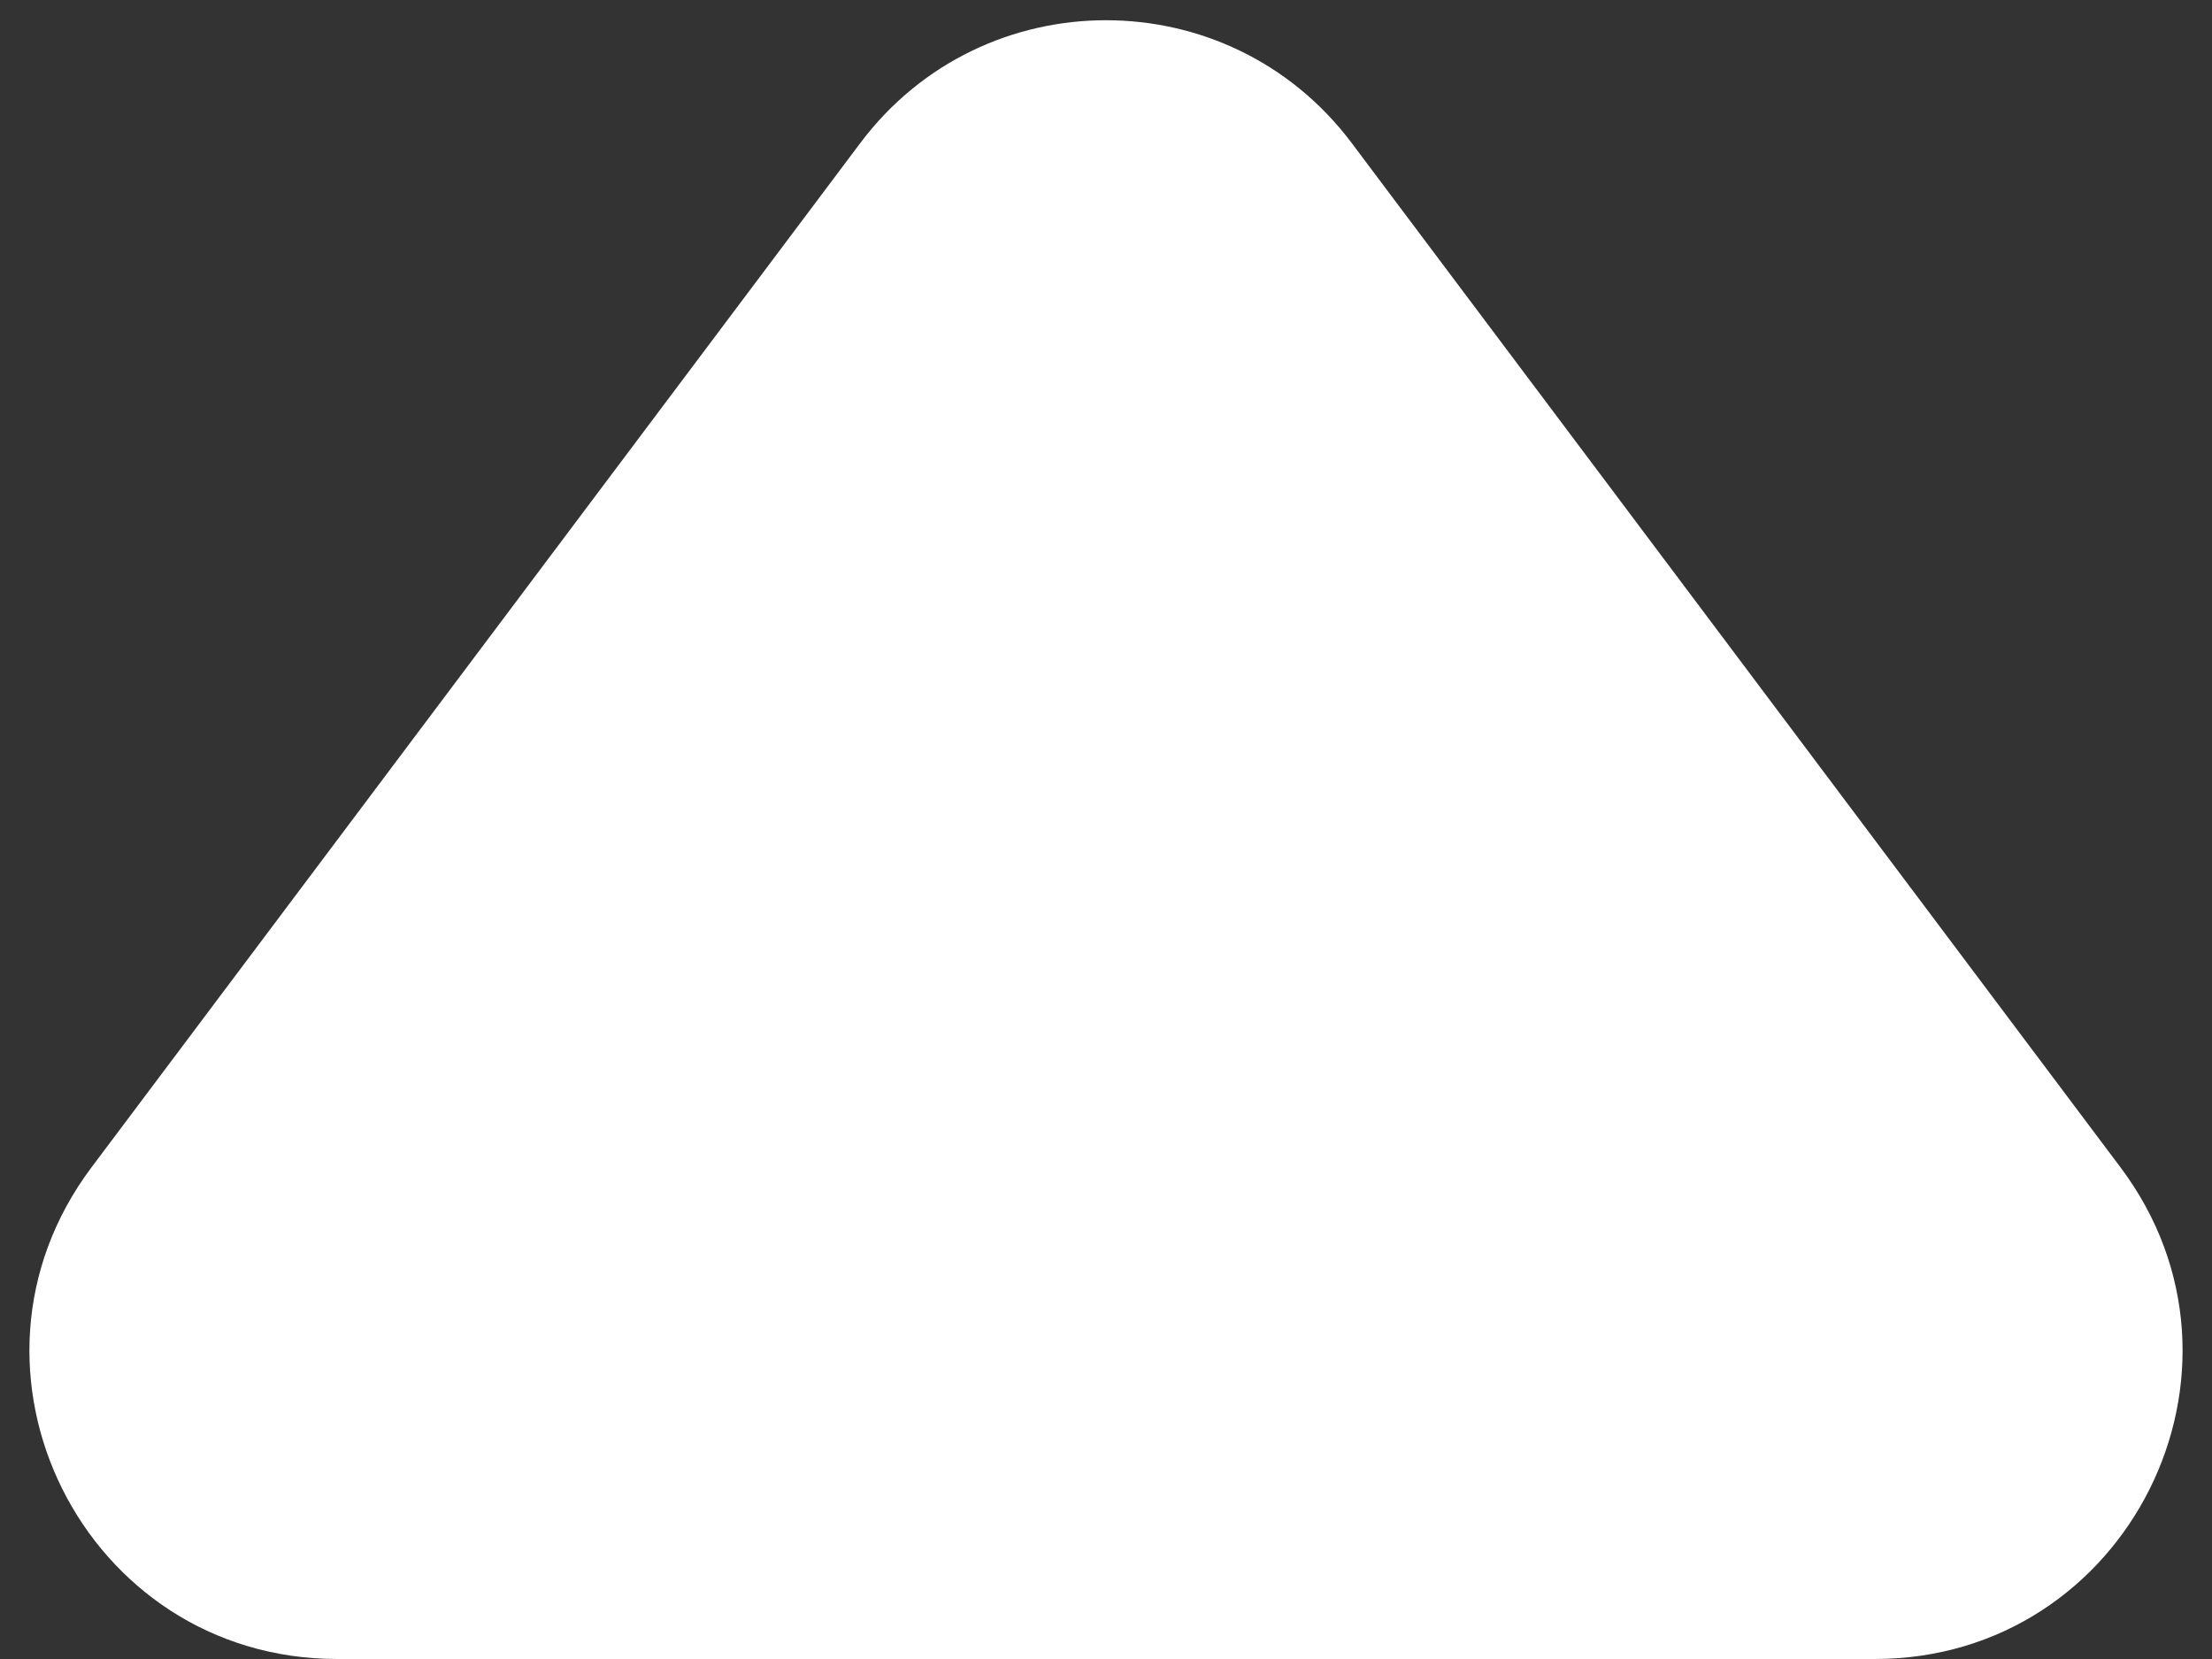 <svg width="36" height="27" viewBox="0 0 36 27" fill="none" xmlns="http://www.w3.org/2000/svg">
<rect x="0" y="0" width="36" height="27" fill="#333333" stroke="none"/>
<path d="M14.001 2.328C16.001 -0.337 19.999 -0.337 21.999 2.328L34.511 18.999C36.985 22.294 34.633 27 30.512 27H5.488C1.367 27 -0.985 22.294 1.489 18.999L14.001 2.328Z" fill="white"/>
</svg>
